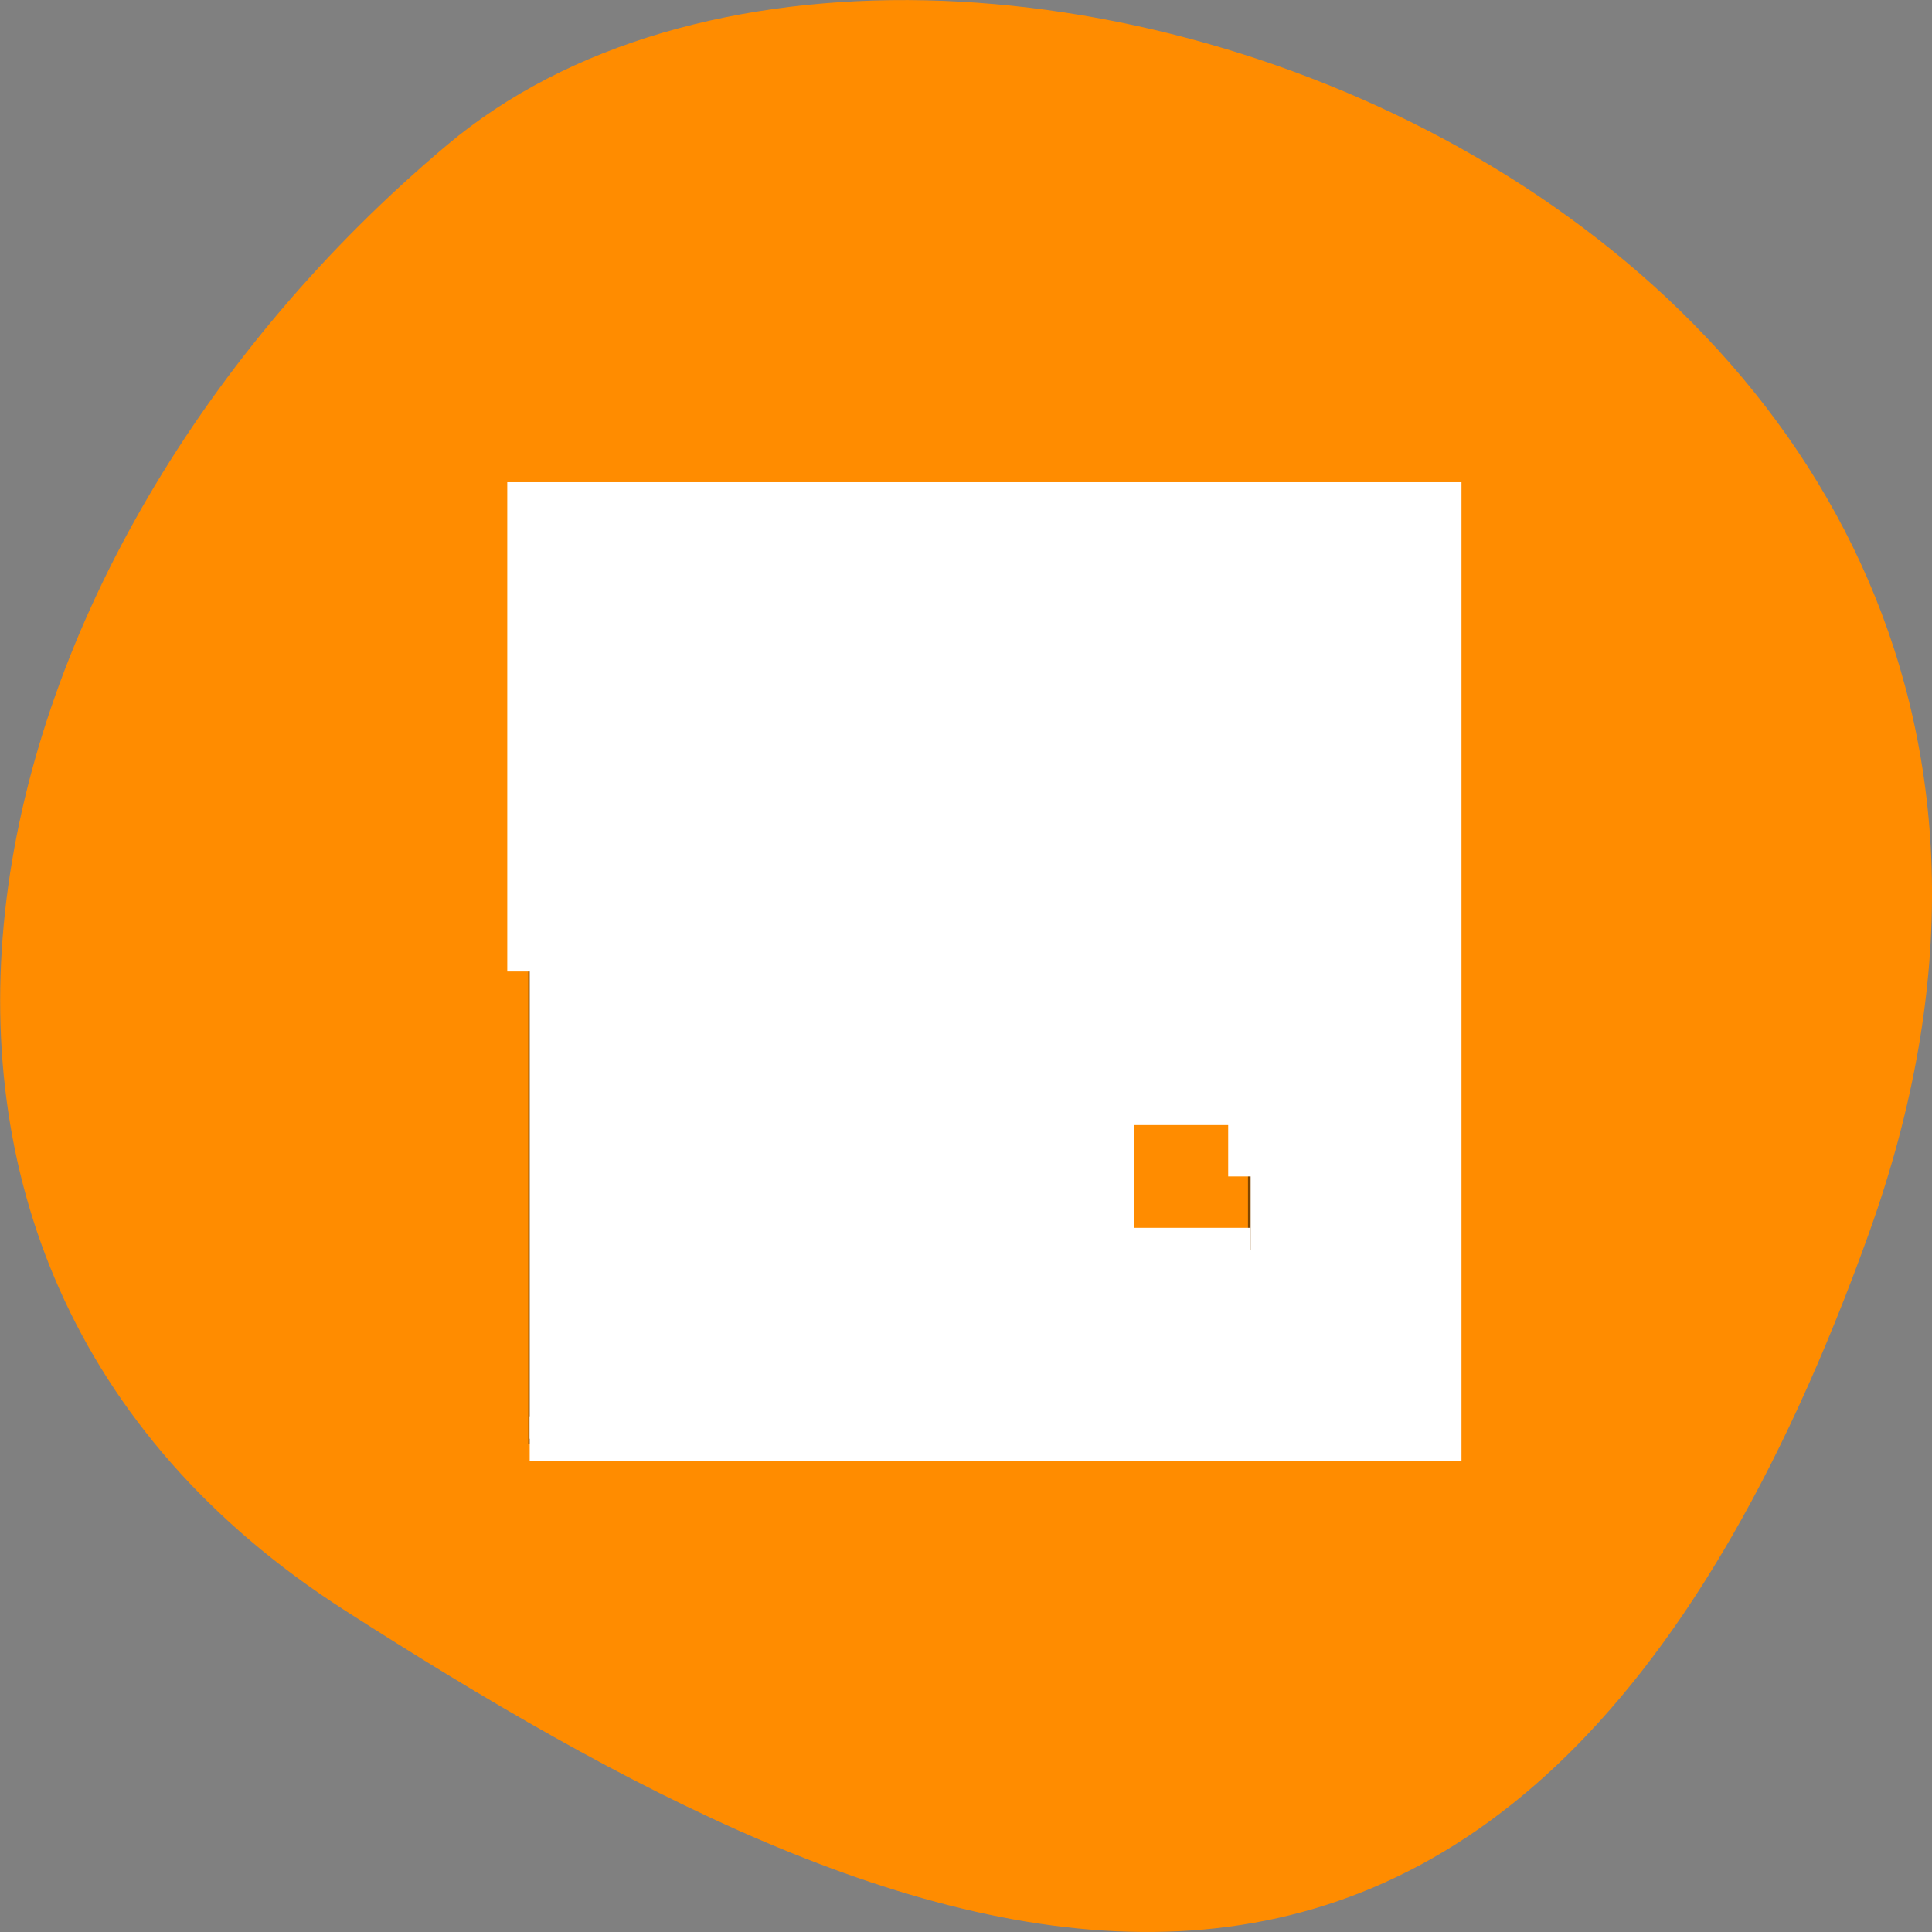 <svg xmlns="http://www.w3.org/2000/svg" viewBox="0 0 22 22"><rect x="0" y="0" width="22" height="22" fill="#808080" stroke="none"/><path d="m 21.289 14.023 c 4.105 -11.465 -10.656 -17.039 -16.199 -12.371 c -5.547 4.664 -7.441 12.664 -1.16 16.688 c 6.281 4.027 13.25 7.148 17.359 -4.316" style="fill:#ff8c00"/><path d="m 6.016 5.734 v 10.711 h 10.434 v -10.711 m -3.727 6.887 h 1.488 v 1.531 h -1.488" style="fill-opacity:0.502"/><path d="m 70.136 128.636 v -61.818 h 120.409 v 123.682 h -120.409 m 95.455 -34.727 v -9.773 h -18.409 v 19.545 h 18.409" transform="scale(0.086)" style="fill:#fff;stroke:#fff;fill-rule:evenodd;stroke-width:5.938"/></svg>